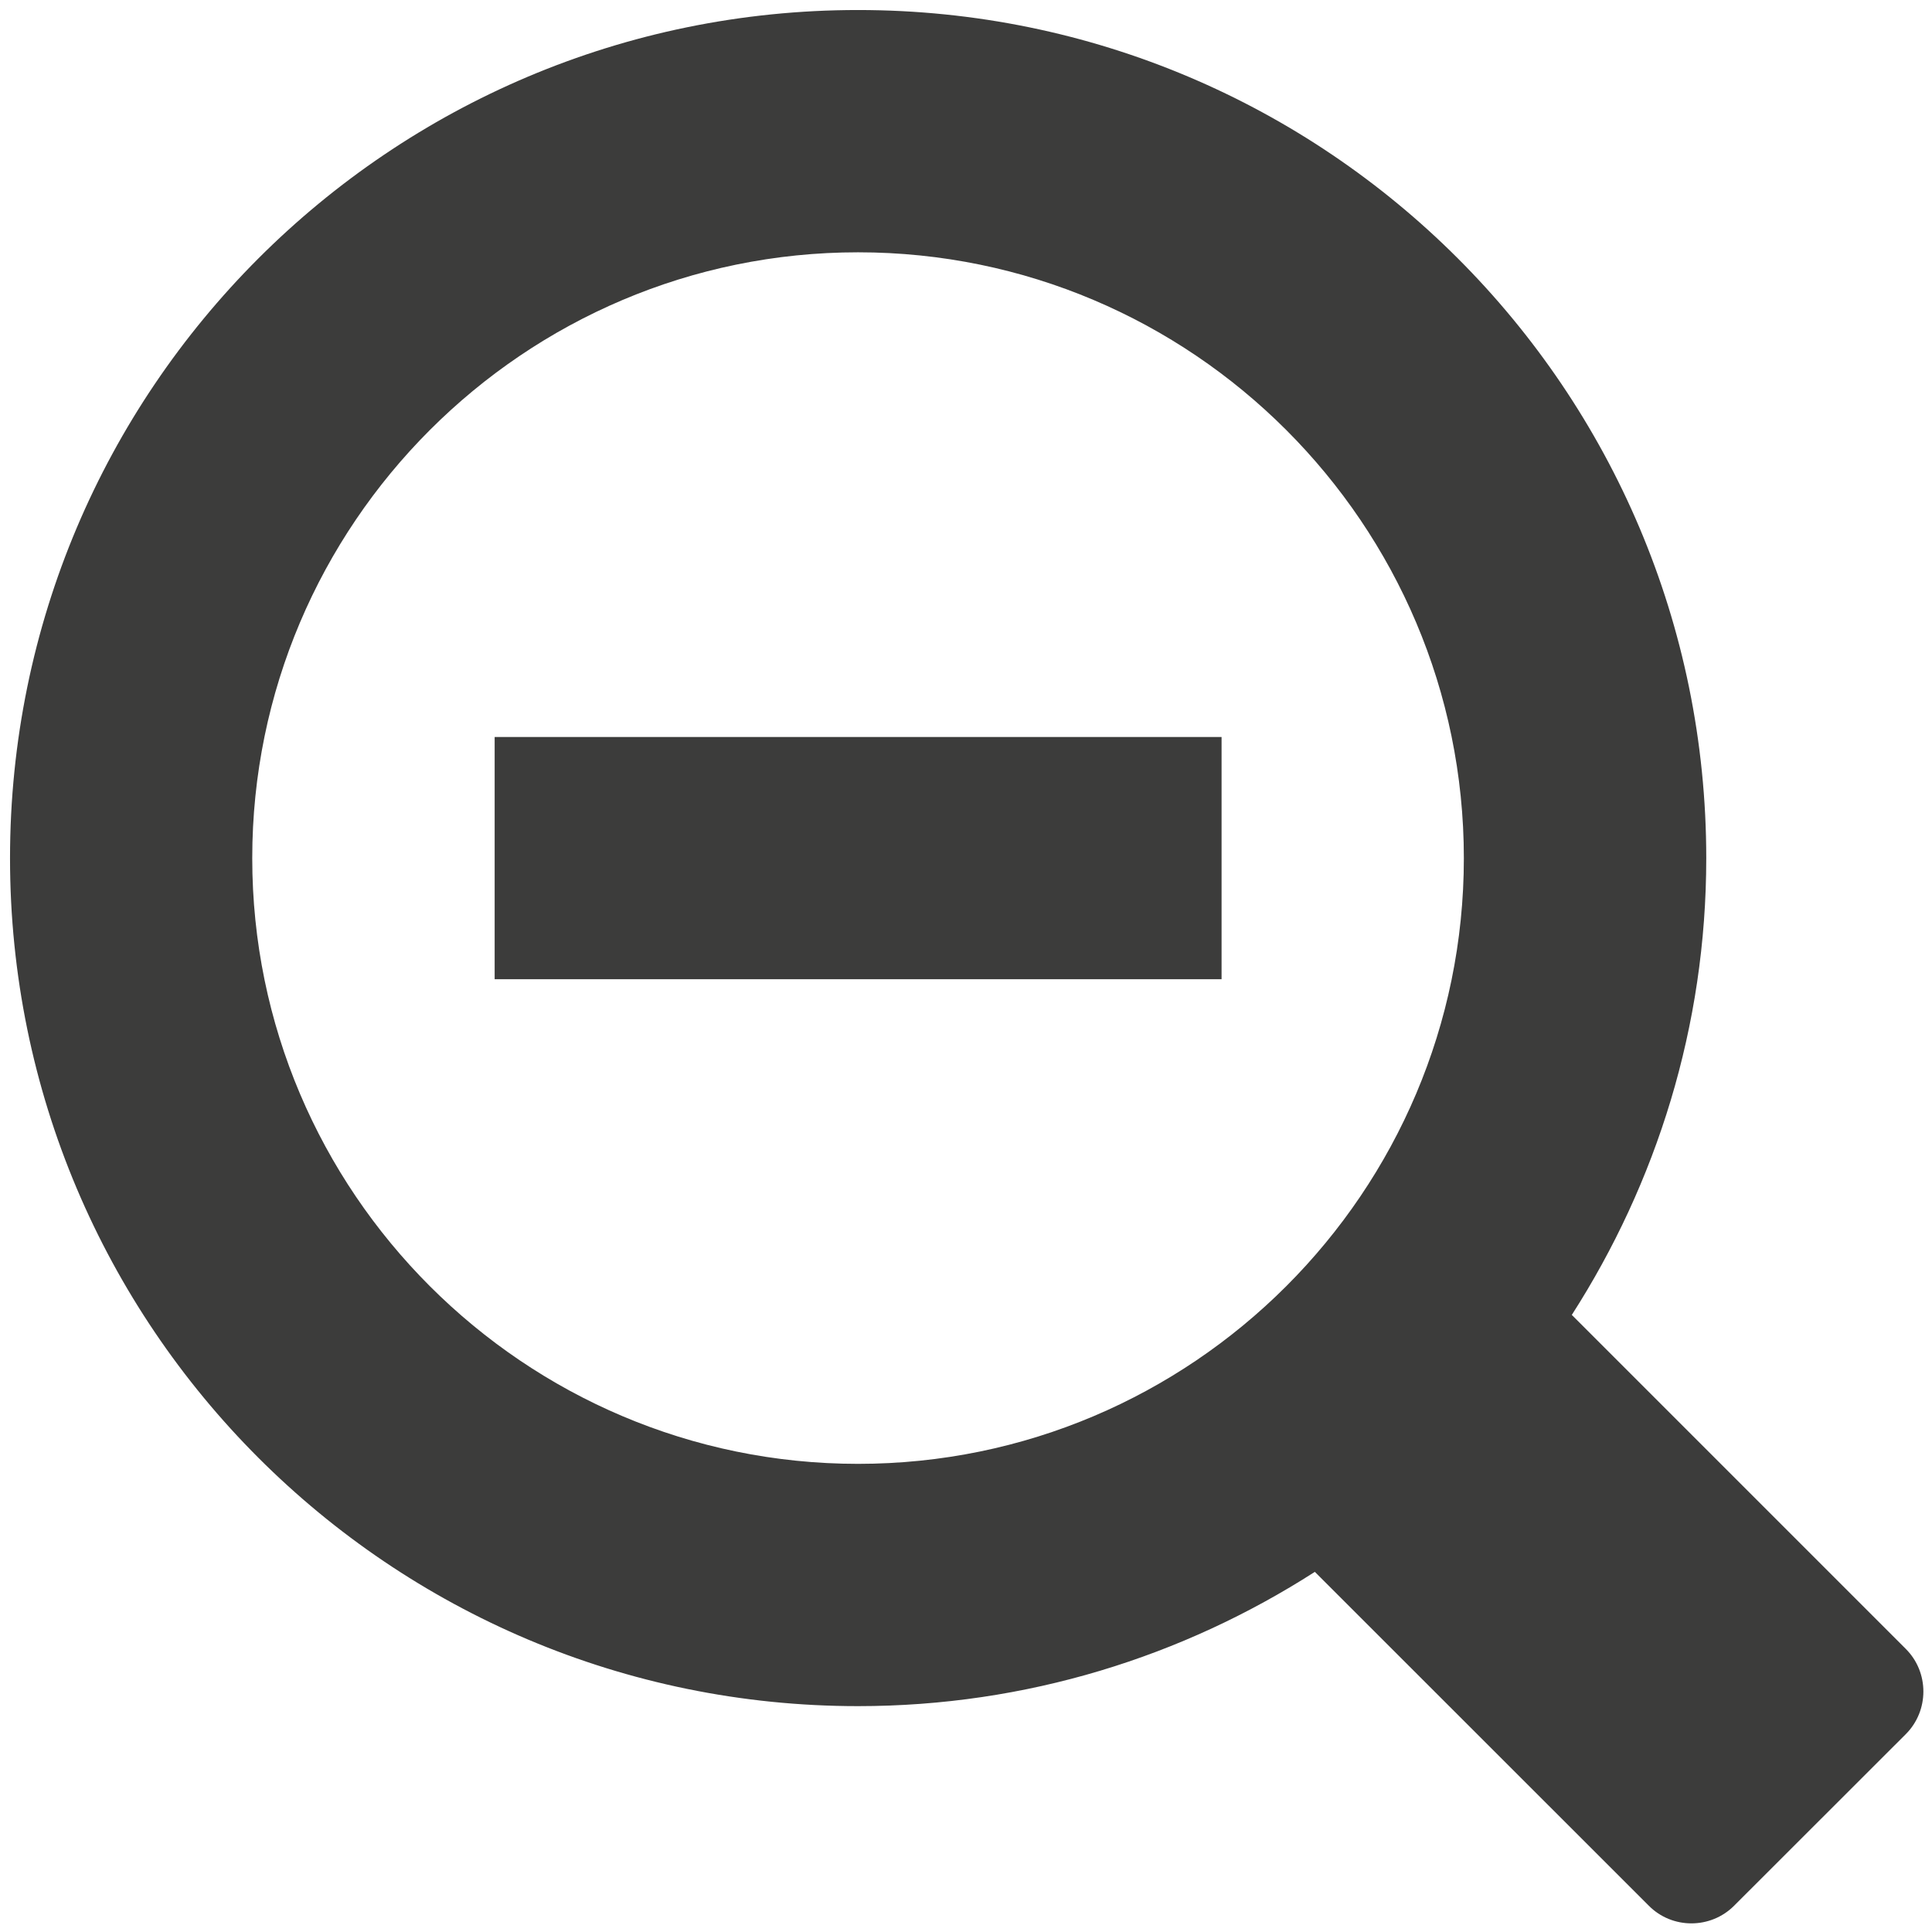 <?xml version="1.0" encoding="utf-8"?>
<!-- Generator: Adobe Illustrator 15.1.0, SVG Export Plug-In  -->
<!DOCTYPE svg PUBLIC "-//W3C//DTD SVG 1.1//EN" "http://www.w3.org/Graphics/SVG/1.1/DTD/svg11.dtd">
<svg version="1.1"
	 xmlns="http://www.w3.org/2000/svg" xmlns:xlink="http://www.w3.org/1999/xlink" xmlns:a="http://ns.adobe.com/AdobeSVGViewerExtensions/3.0/"
	 x="0px" y="0px" width="32px" height="32px" viewBox="-0.166 -0.166 32 32" style="enable-background:new -0.166 -0.166 32 32;"
	 xml:space="preserve">
<defs>
</defs>
<rect x="8.027" y="12.041" style="fill:#3C3C3B;" width="12.04" height="4.012"/>
<path style="fill:#3C3C3B;" d="M31.398,27.143l-5.53-5.53c1.401-2.184,2.227-4.776,2.227-7.564C28.095,6.288,21.807,0,14.046,0
	C6.289,0,0,6.288,0,14.048c0,7.758,6.289,14.045,14.046,14.045c2.788,0,5.38-0.821,7.566-2.224l5.53,5.528
	c0.387,0.392,1.026,0.392,1.416,0l2.84-2.838C31.789,28.17,31.789,27.531,31.398,27.143z M14.046,24.08
	c-5.531,0-10.034-4.501-10.034-10.032c0-5.532,4.502-10.035,10.034-10.035c5.533,0,10.034,4.502,10.034,10.035
	C24.08,19.579,19.579,24.08,14.046,24.08z"/>
</svg>
